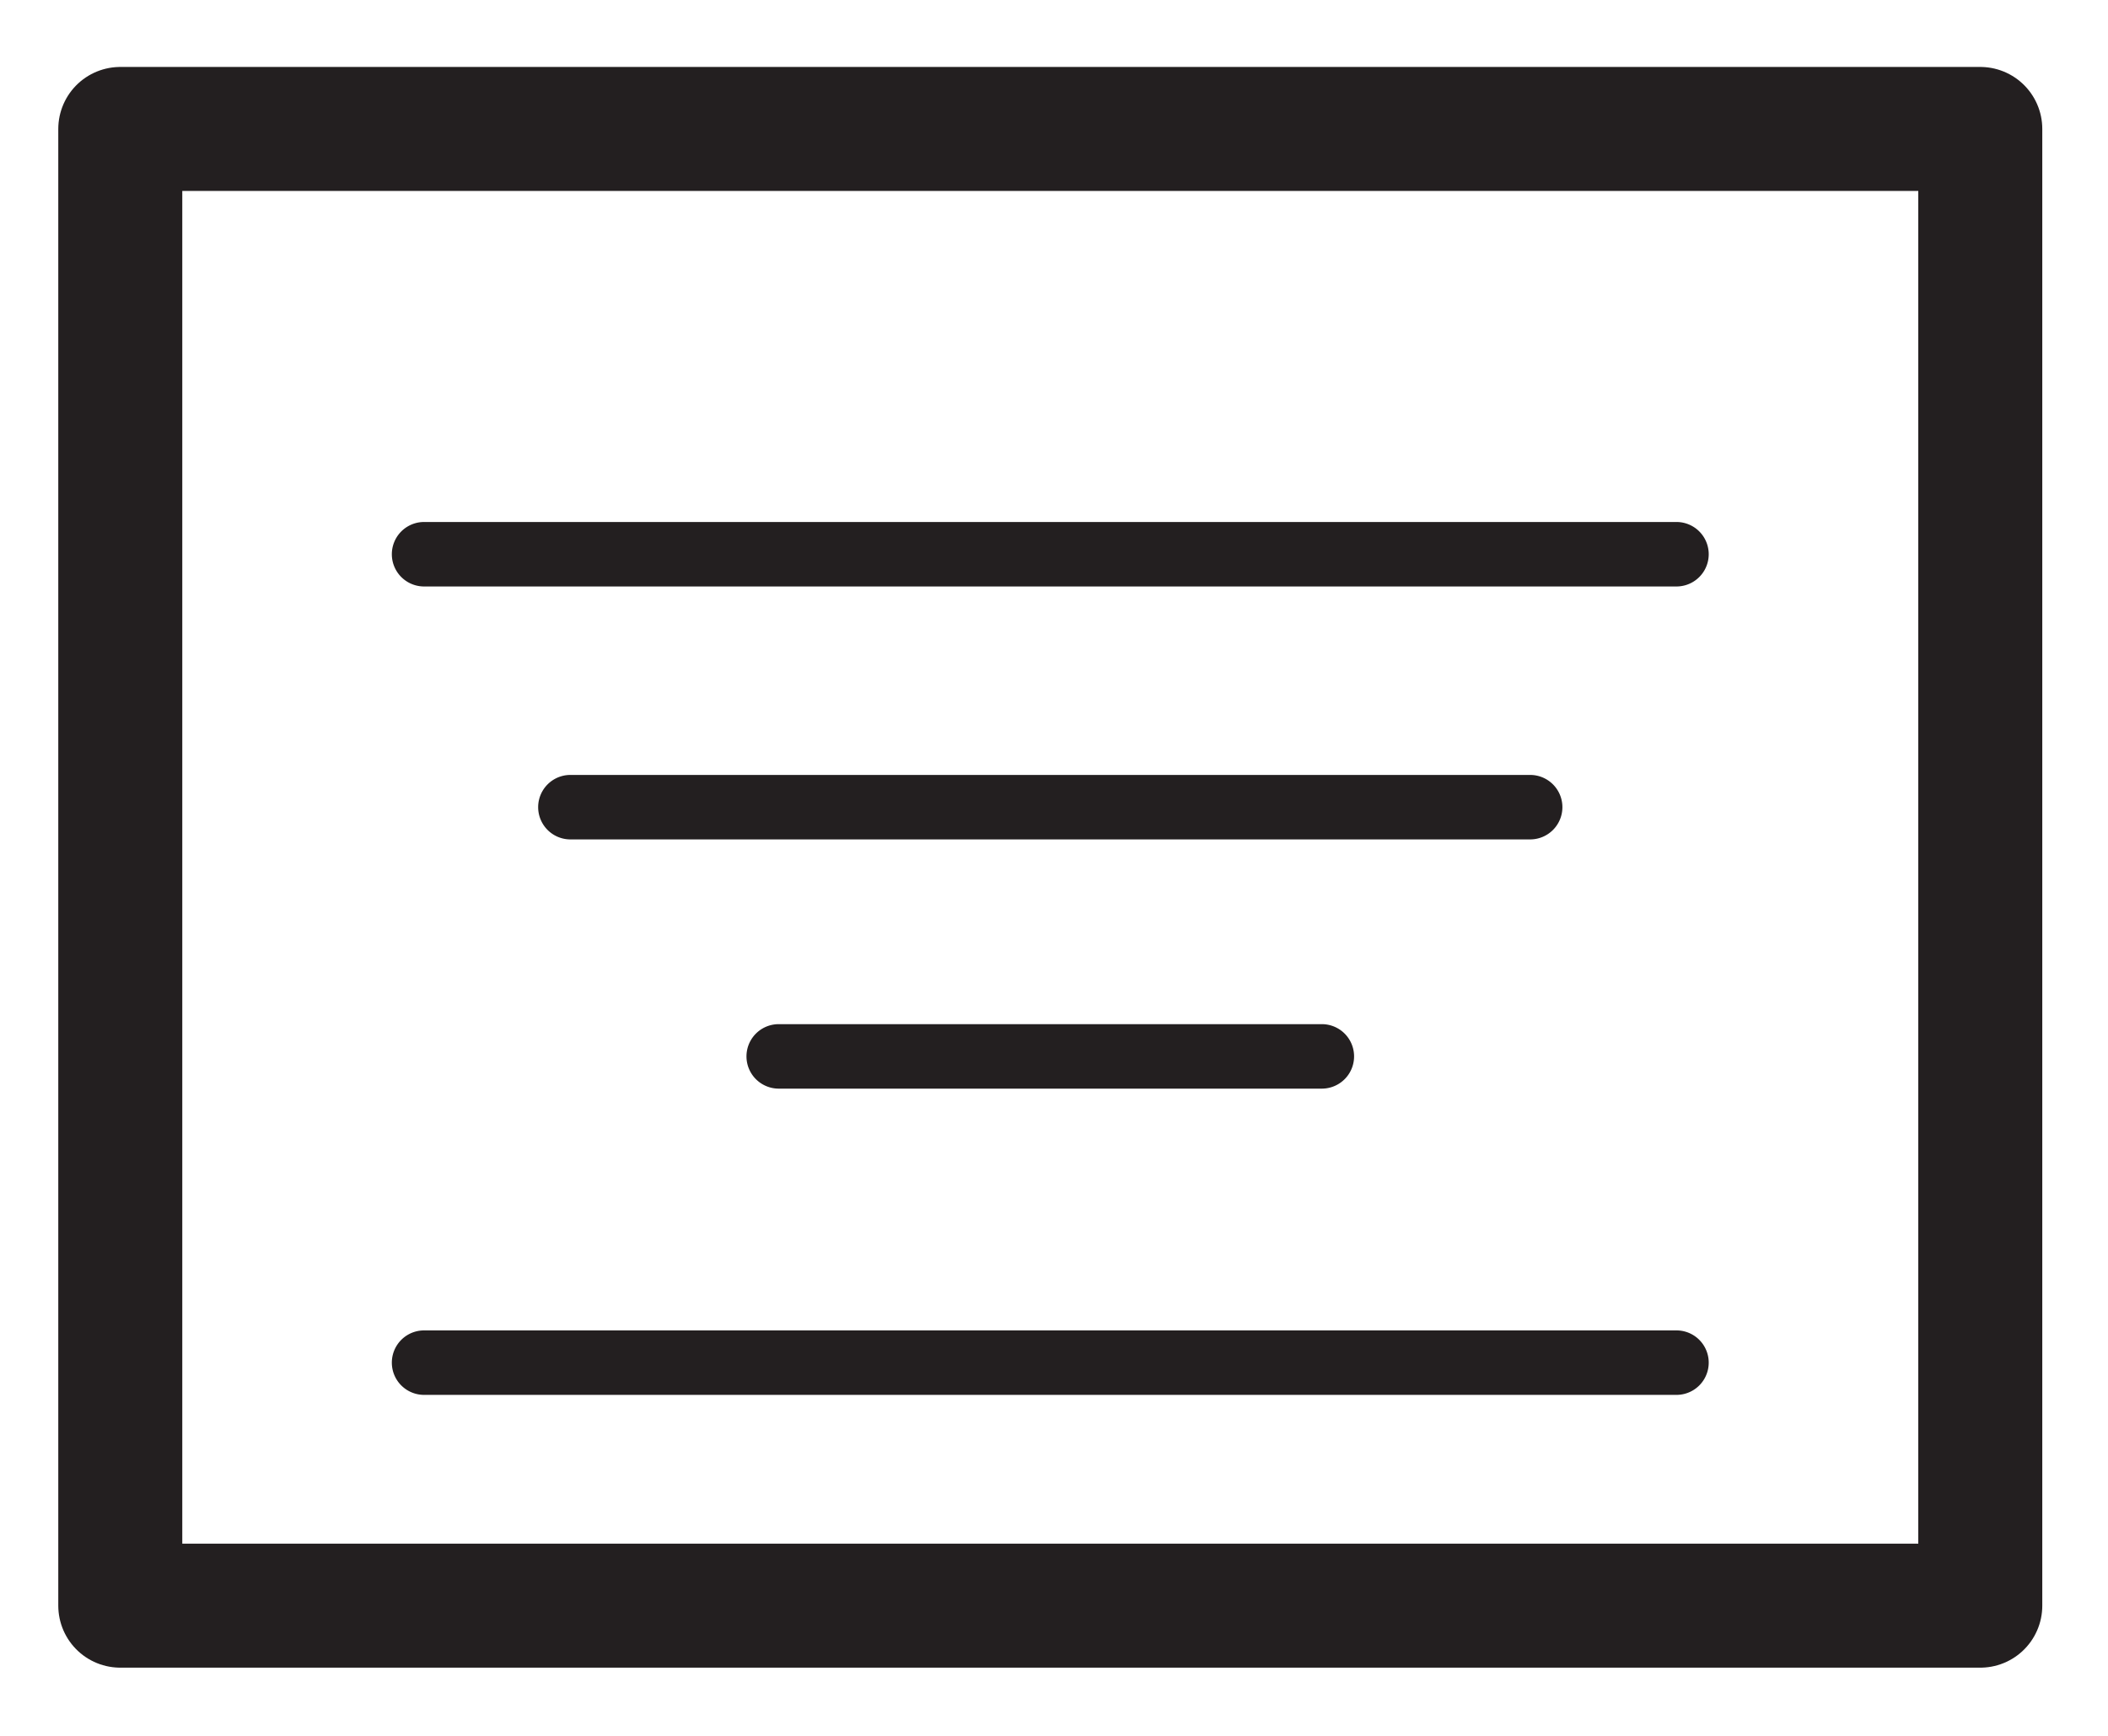 <svg id="Layer_1" data-name="Layer 1" xmlns="http://www.w3.org/2000/svg" viewBox="0 0 17 14"><defs><style>.cls-1{fill:#231f20;}.cls-2{fill:none;stroke:#231f20;stroke-linecap:round;stroke-linejoin:round;}</style></defs><path class="cls-1" d="M13.52,4.21H3.42a.26.26,0,0,0,0,.52h10.1a.26.26,0,0,0,0-.52Z"/><path class="cls-1" d="M13.52,10.73H3.42a.26.26,0,1,0,0,.52h10.1a.26.26,0,0,0,0-.52Z"/><path class="cls-1" d="M12.34,6.25H4.6a.26.26,0,0,0,0,.52h7.74a.26.26,0,0,0,.26-.26A.26.26,0,0,0,12.34,6.25Z"/><path class="cls-1" d="M10.66,8.26H6.28a.26.26,0,1,0,0,.52h4.38a.26.26,0,0,0,0-.52Z"/><rect class="cls-2" x="0.97" y="1.04" width="15" height="11.91"/></svg>